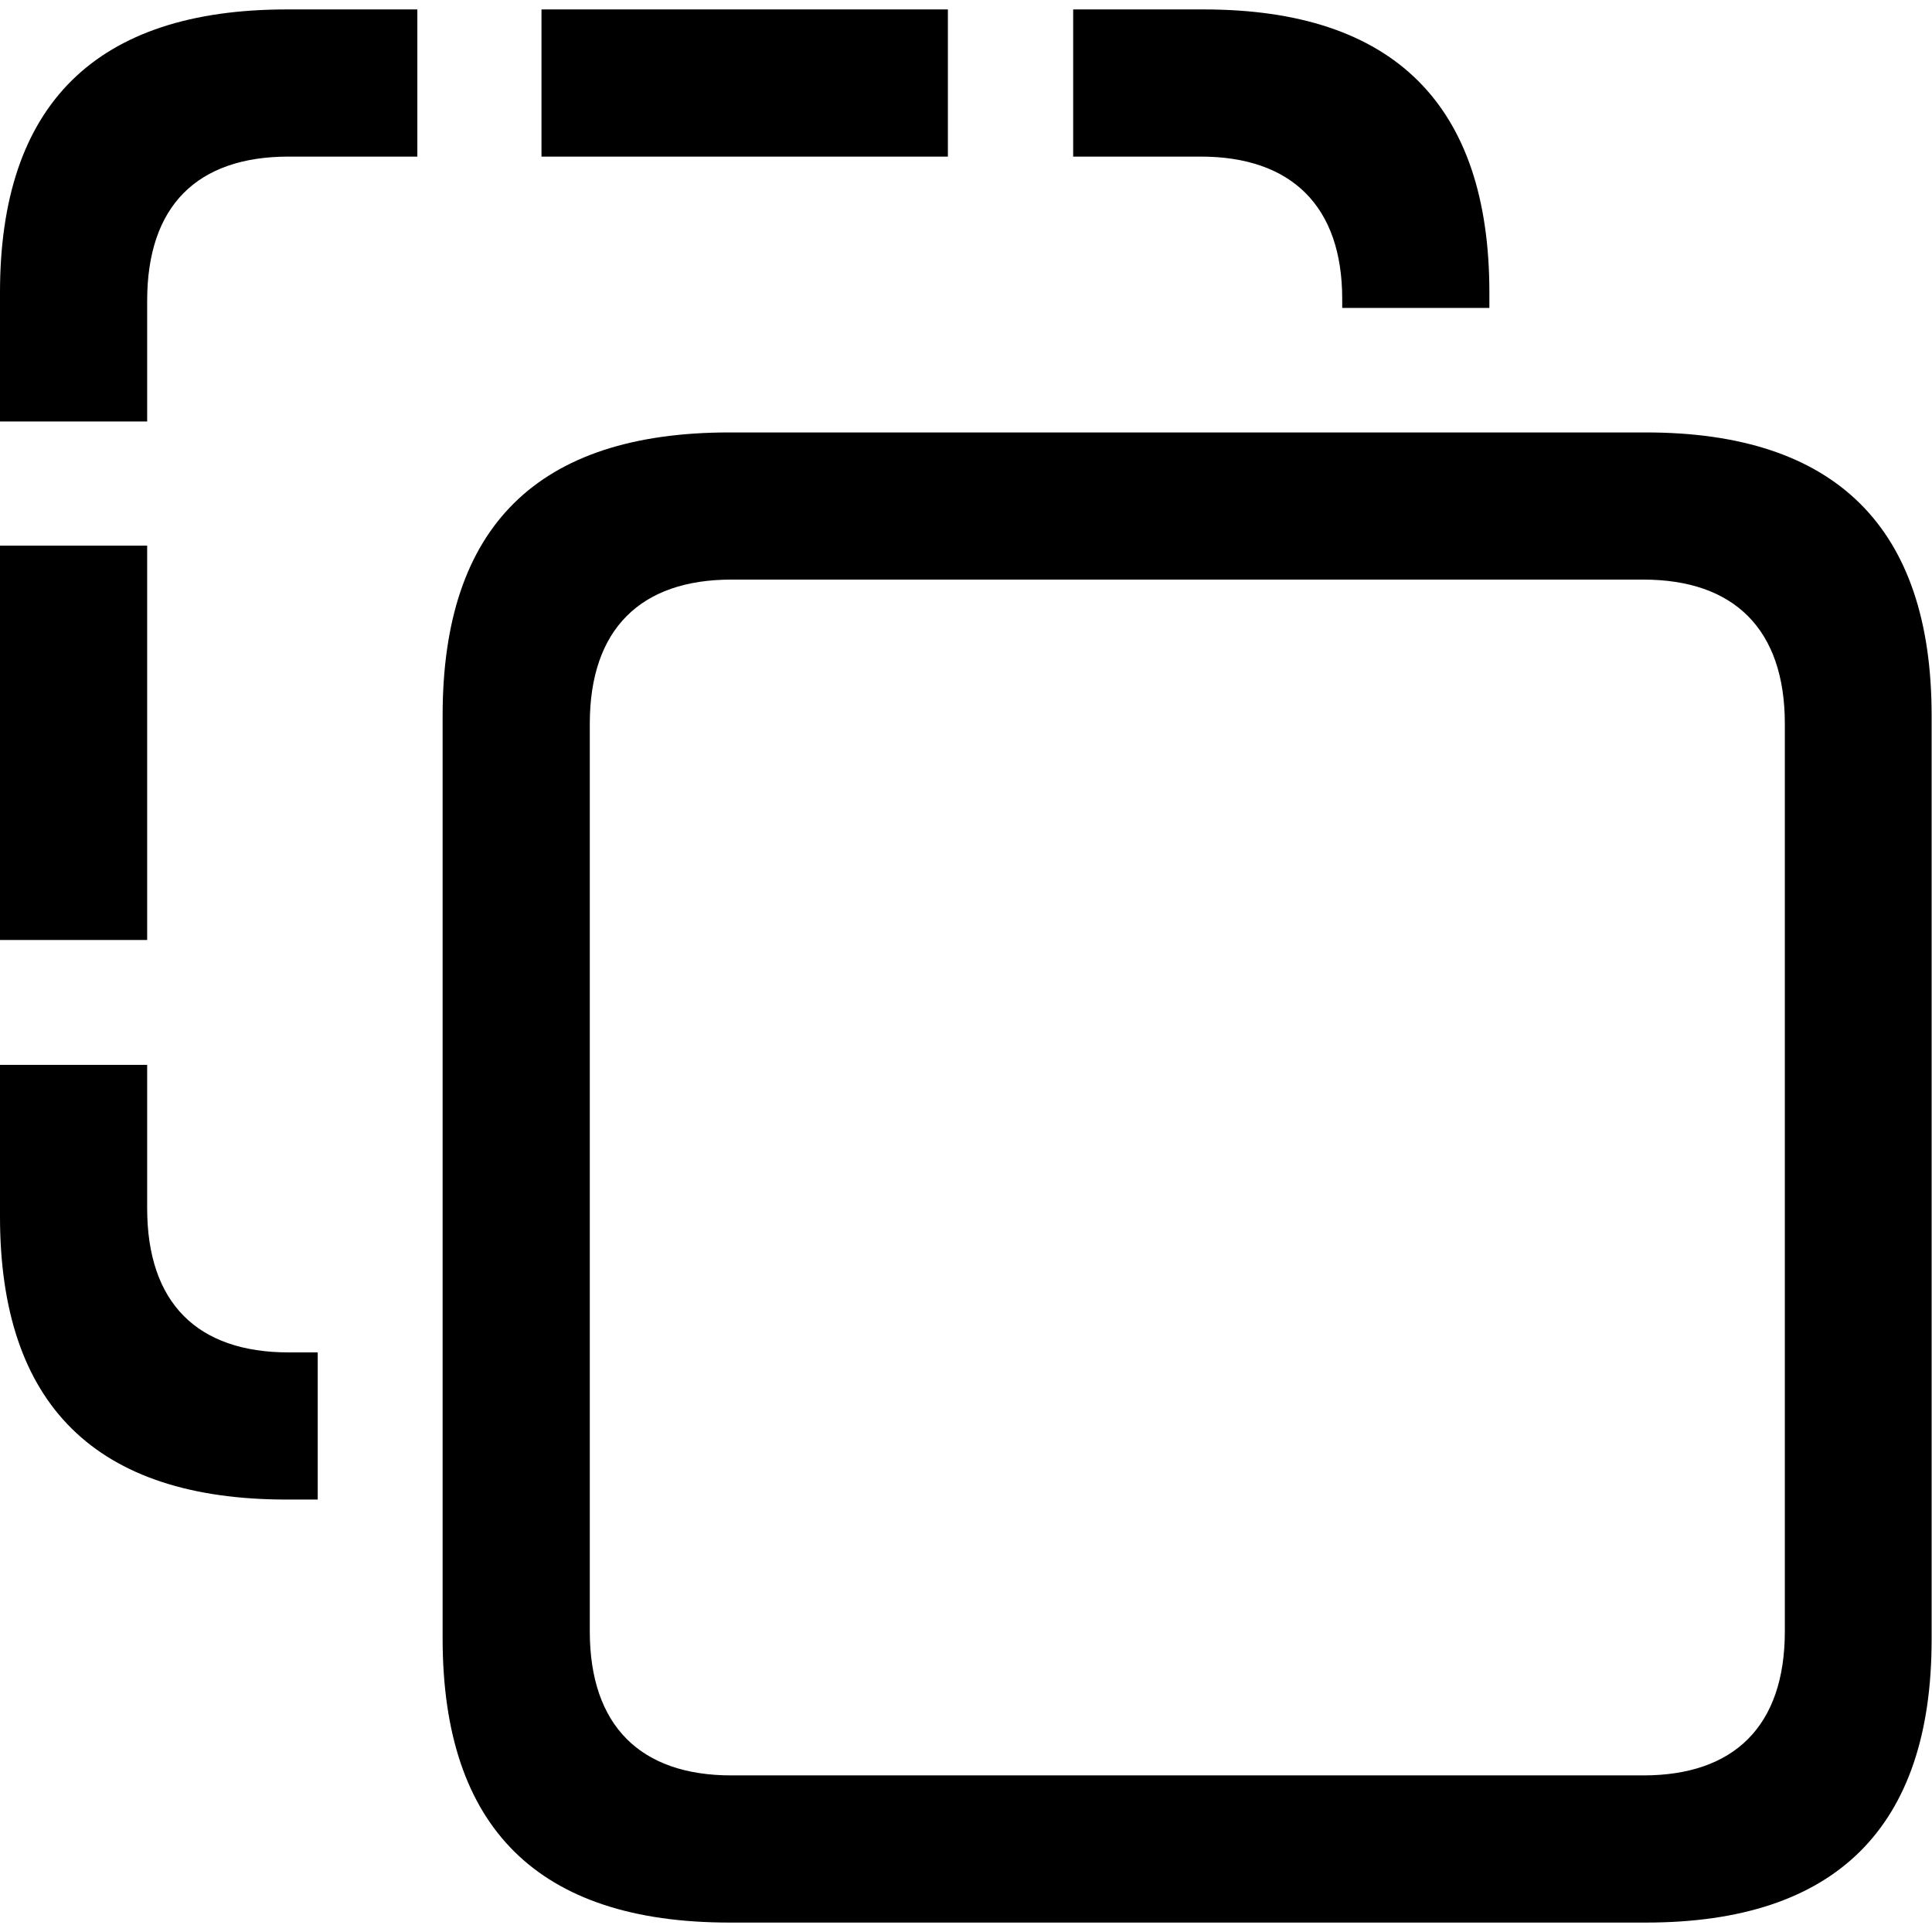 <?xml version="1.0" ?><!-- Generator: Adobe Illustrator 25.0.0, SVG Export Plug-In . SVG Version: 6.00 Build 0)  --><svg xmlns="http://www.w3.org/2000/svg" xmlns:xlink="http://www.w3.org/1999/xlink" version="1.1" id="Layer_1" x="0px" y="0px" viewBox="0 0 512 512" style="enable-background:new 0 0 512 512;" xml:space="preserve">
<path d="M0,111.7h39V79.7c0-25.2,13.3-38.2,37.5-38.2h34.1v-39H76c-50.6,0-76,25.2-76,75V111.7z M143.5,41.5h107.7v-39H143.5V41.5z   M284.3,41.5h33.9c24,0,37.5,13.1,37.5,37.7v2.4h39v-4.1c0-49.8-25.4-75-75.7-75h-34.6V41.5z M193.3,509.5h242.9  c50.3,0,75.7-25.2,75.7-75V189.6c0-49.8-25.4-75-75.7-75H193.3c-50.8,0-76,24.9-76,75v244.9C117.4,484.3,142.5,509.5,193.3,509.5z   M0,249.1h39V144.6H0V249.1z M193.8,470.5c-24,0-37.5-13.1-37.5-38.2V191.8c0-25.2,13.6-38.2,37.5-38.2h241.7  c24,0,37.5,13.1,37.5,38.2v240.5c0,25.2-13.5,38.2-37.5,38.2H193.8z M76,397.4h8.2v-39h-7.7c-24.2,0-37.5-13.1-37.5-38.2v-38H0v40.2  C0,372.3,25.4,397.4,76,397.4z"/>
</svg>